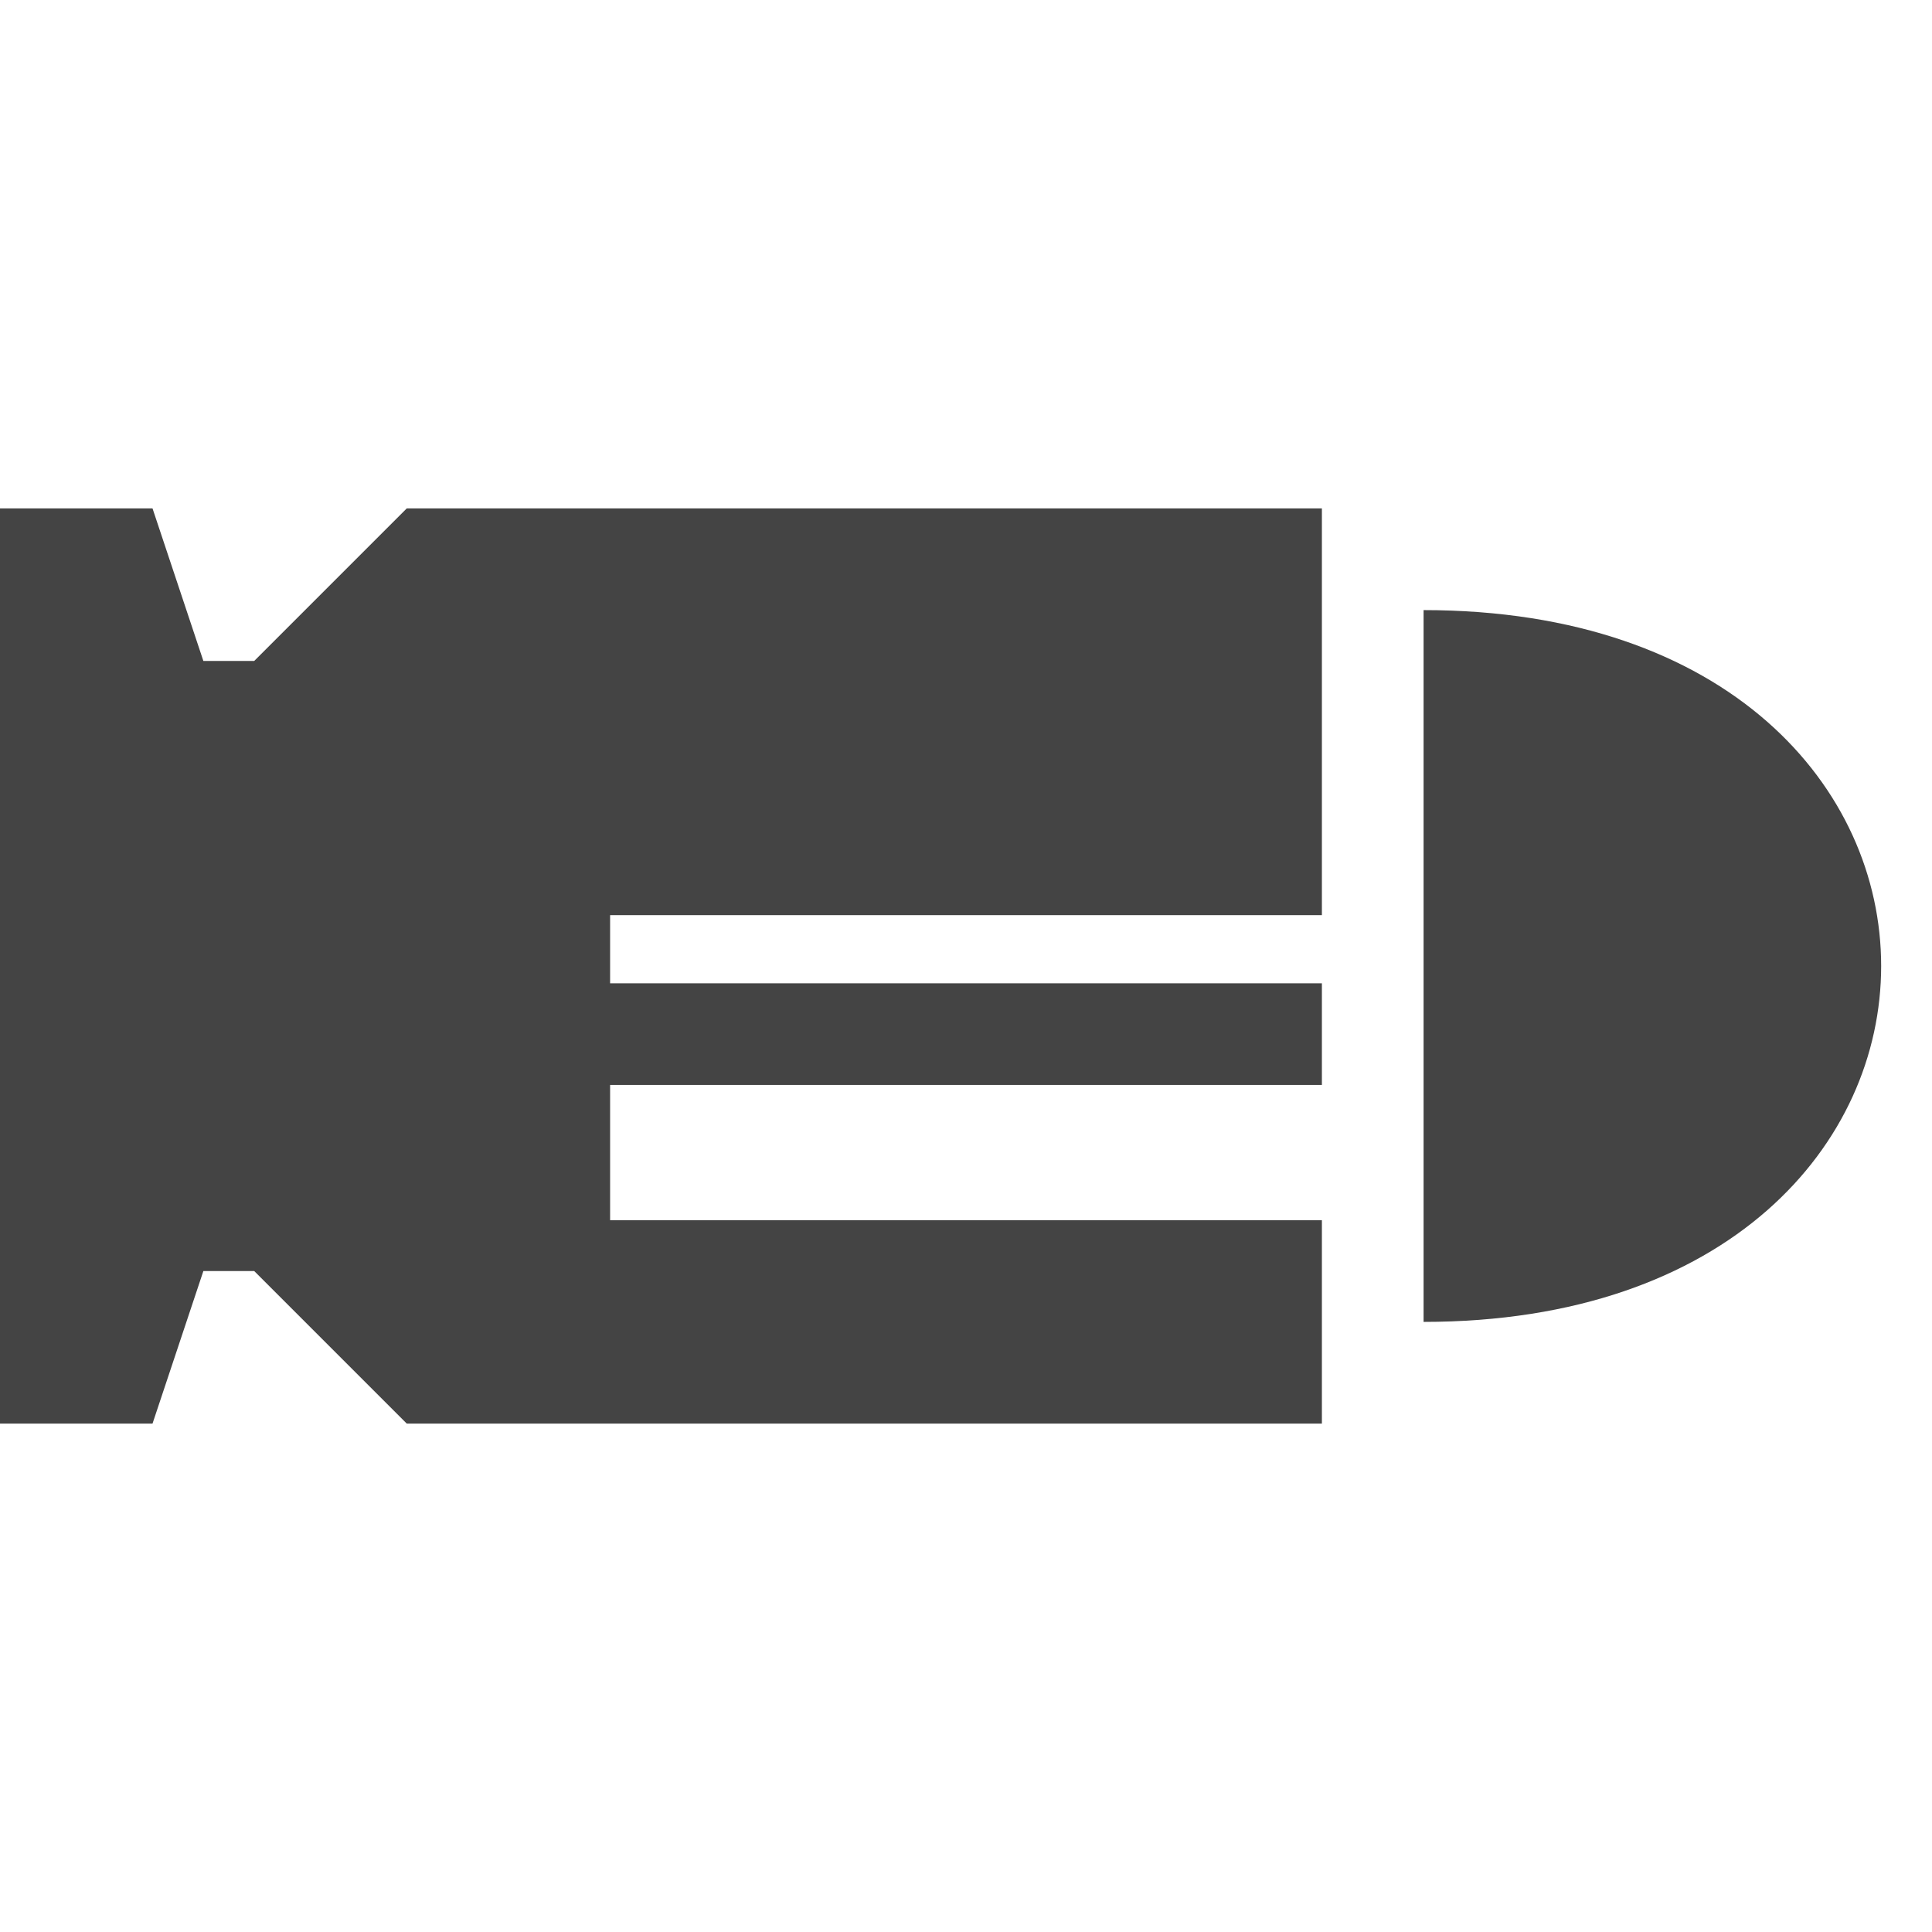 <?xml version="1.0" encoding="utf-8"?>
<!DOCTYPE svg PUBLIC "-//W3C//DTD SVG 1.1//EN" "http://www.w3.org/Graphics/SVG/1.1/DTD/svg11.dtd">
<svg version="1.1" xmlns="http://www.w3.org/2000/svg" xmlns:xlink="http://www.w3.org/1999/xlink" width="19" height="19" viewBox="0 0 19 19">
<!-- <path fill="#444" d="M0 7h3v1h-3zM1 9h2v1h-2zM2 11h1v1h-1z" /> -->
<!-- <path fill="#444" d="M4 6h1.5l1 1h1l1-1h5.5v3h-4v1h4v1h-4v1h4v1h-5.5l-1-1h-1l-1 1h-1.5z" /> -->
<!-- <path fill="#444" d="M4 6h1.5l1 1h1l1-1h5.5v4h-4.5v0.7h4.5v2.3h-5.5l-1-1h-1l-1 1h-1.5z" /> -->
<!-- <path fill="#444" d="M4 6h1.5l1 1h1l1-1h5.5v7h-5.5l-1-1h-1l-1 1h-1.5z" /> -->
<!-- <path fill="#444" d="M15 7c4.5 0 4.5 5 0 5z" /> -->
<!-- <rect x="0" y="0" width="19" height="19" fill="rgb(233,233,233)" /> -->
<!-- <path fill="#444" d="M0 5h1.5l1.5 1.5h1.5l1.5-1.5h8v9h-8l-1.5-1.5h-1.5l-1.5 1.5h-1.5z" /> -->
<path fill="#444" d="M0 5h1.5l0.5 1.5h0.5l1.5-1.5h9v4h-7v0.67h7v1h-7v1.33h7v2h-9l-1.5-1.5h-0.5l-0.5 1.5h-1.5z" />
<path fill="#444" d="M14 6c6 0 6 7 0 7z" />
</svg>